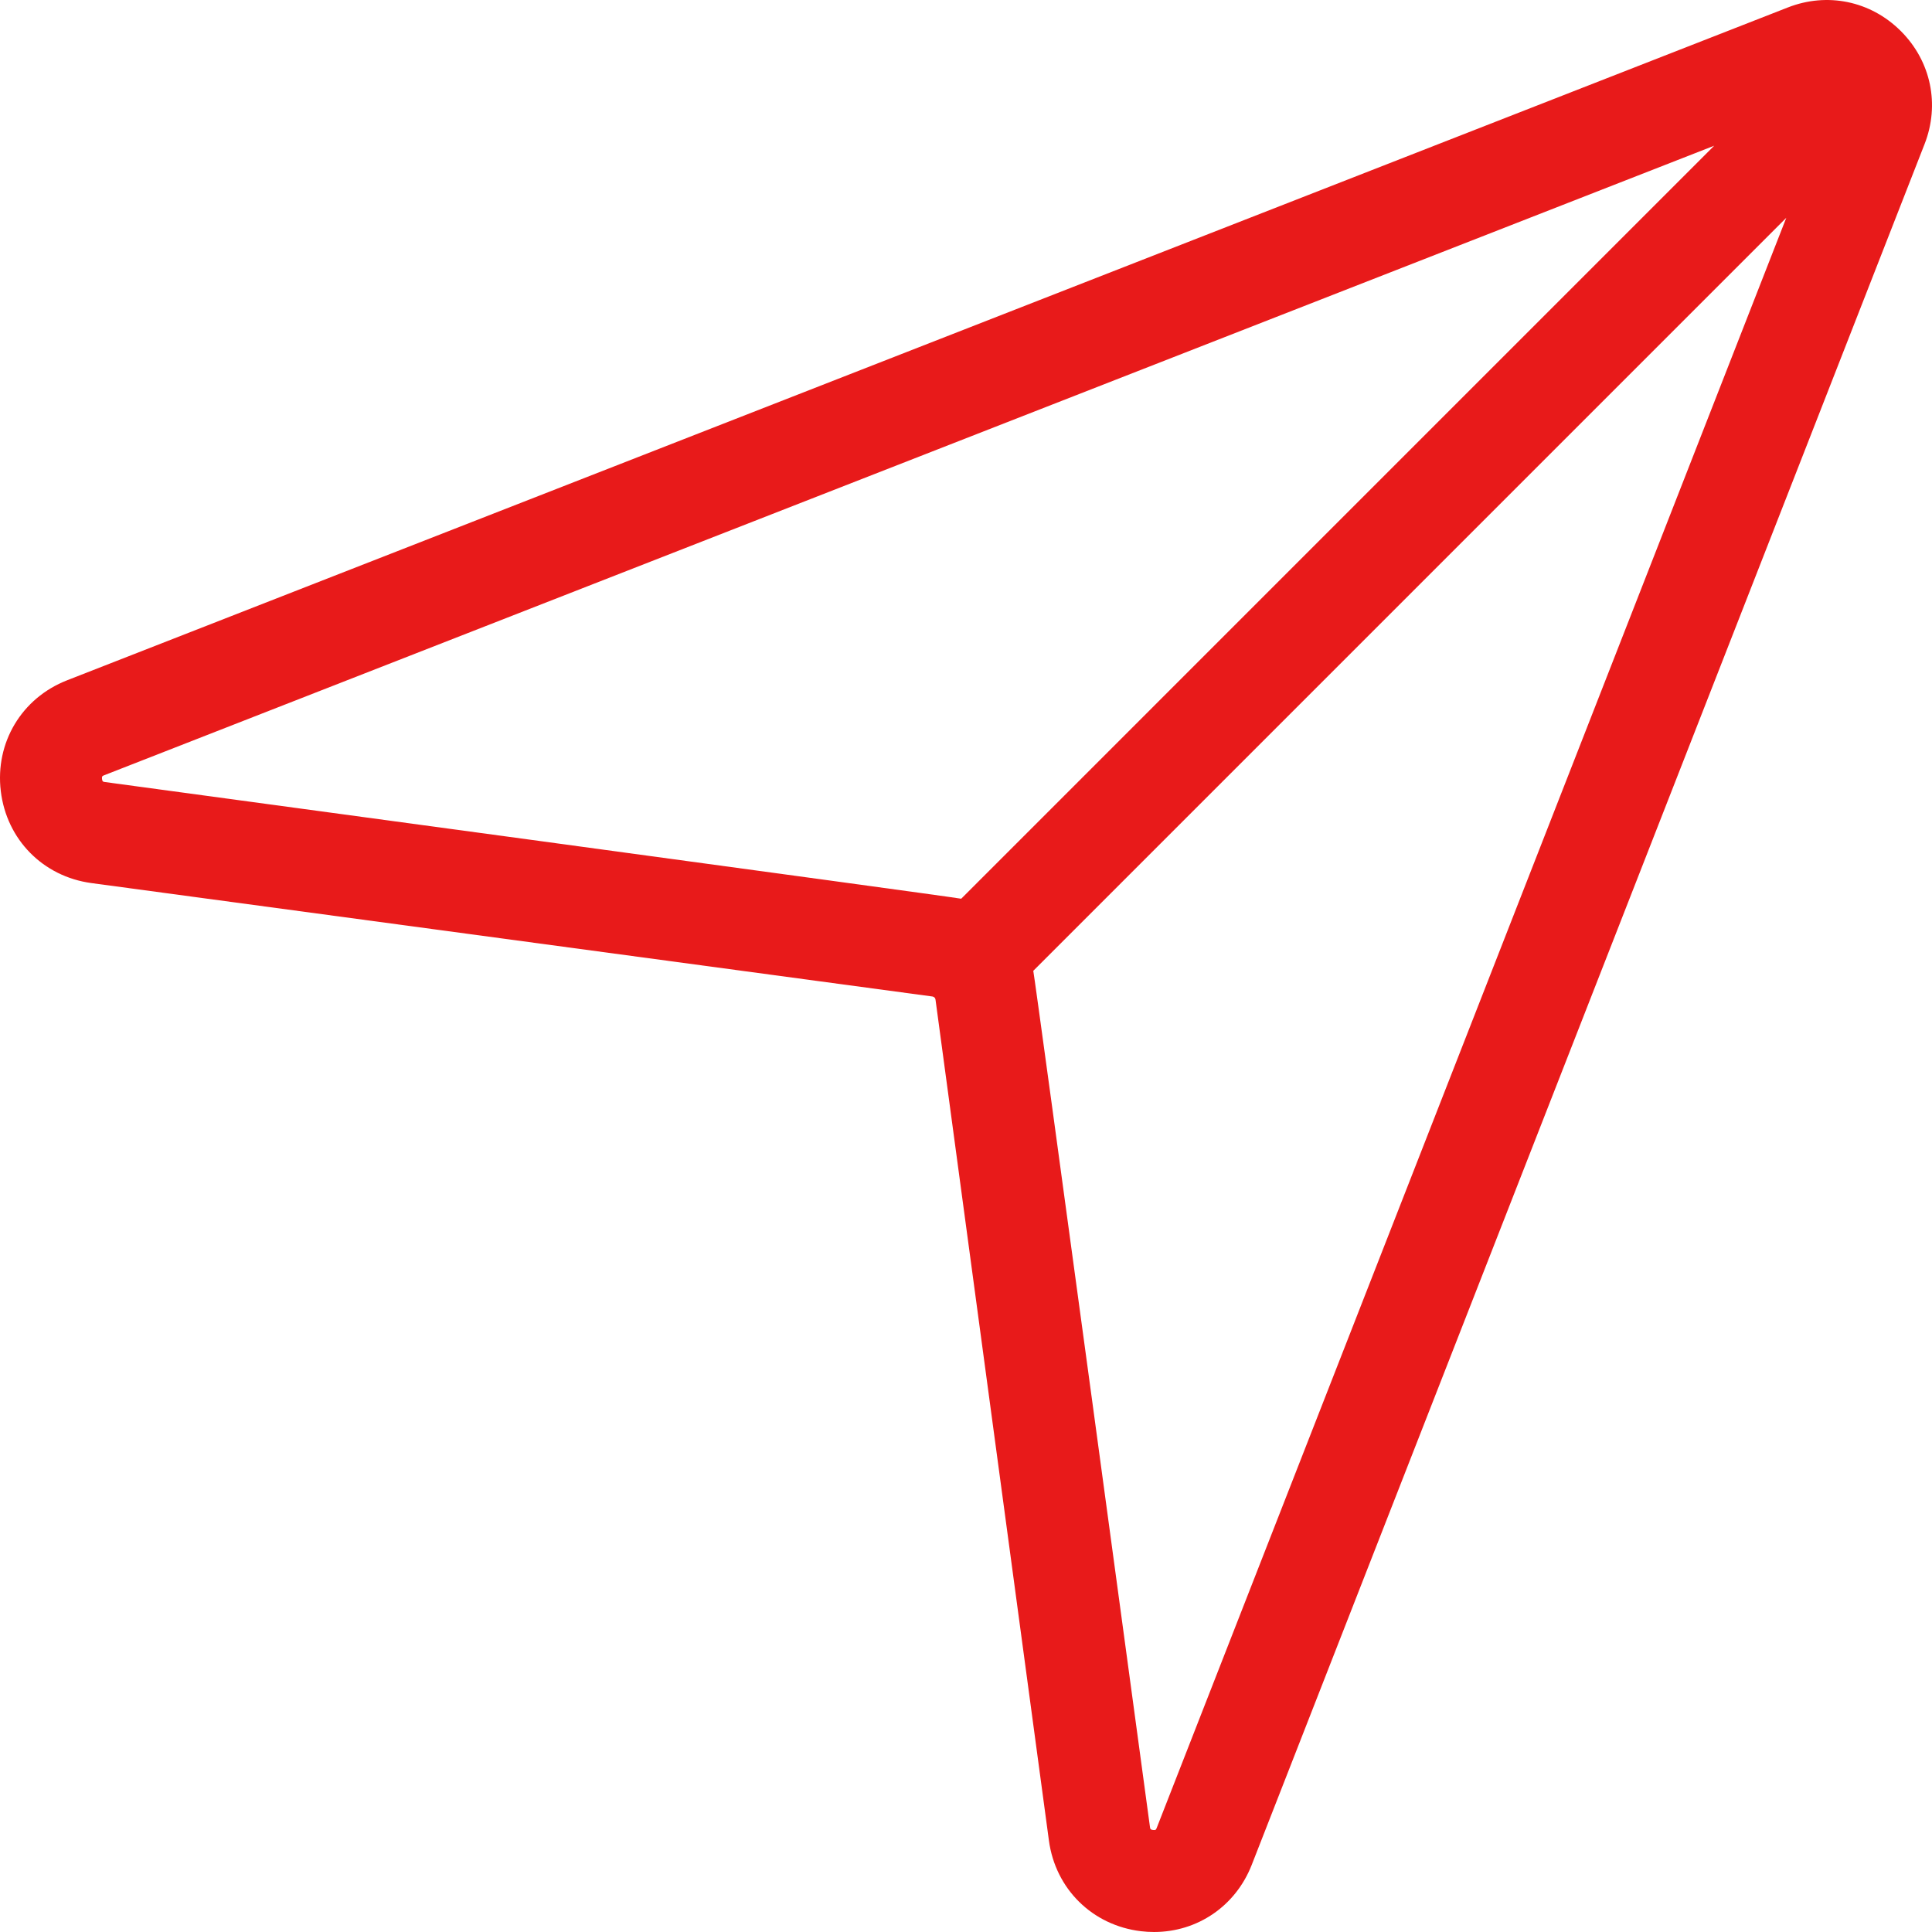 <?xml version="1.0" encoding="iso-8859-1"?>
<!-- Generator: Adobe Illustrator 19.0.0, SVG Export Plug-In . SVG Version: 6.00 Build 0)  -->
<svg xmlns="http://www.w3.org/2000/svg" xmlns:xlink="http://www.w3.org/1999/xlink" version="1.1" id="Layer_1" x="0px" y="0px" viewBox="0 0 512 512" style="enable-background:new 0 0 512 512;" xml:space="preserve" width="12px" height="12px">
<g>
	<g>
		<path d="M503.842,8.333c-0.03-0.03-0.054-0.062-0.084-0.092s-0.062-0.054-0.092-0.082c-7.968-7.902-19.398-10.276-29.86-6.185    L17.789,180.281c-12.056,4.713-19.119,16.516-17.58,29.367c1.543,12.852,11.196,22.649,24.023,24.378l222.877,30.058    c0.417,0.057,0.751,0.389,0.808,0.809l30.058,222.875c1.729,12.827,11.526,22.482,24.378,24.023    c1.174,0.141,2.337,0.208,3.489,0.208c11.458,0,21.594-6.834,25.878-17.787L510.029,38.19    C514.118,27.73,511.745,16.302,503.842,8.333z M27.847,207.253c-0.5-0.068-0.725-0.097-0.812-0.821    c-0.086-0.724,0.126-0.808,0.593-0.989L454.282,38.616L254.727,238.173C253.426,237.796,27.847,207.253,27.847,207.253z     M306.558,484.373c-0.182,0.467-0.255,0.682-0.989,0.592c-0.723-0.086-0.754-0.313-0.82-0.81c0,0-30.543-225.579-30.92-226.88    L473.384,57.719L306.558,484.373z" fill="#e81a1a"/>
	</g>
</g>
<g>
</g>
<g>
</g>
<g>
</g>
<g>
</g>
<g>
</g>
<g>
</g>
<g>
</g>
<g>
</g>
<g>
</g>
<g>
</g>
<g>
</g>
<g>
</g>
<g>
</g>
<g>
</g>
<g>
</g>
</svg>
